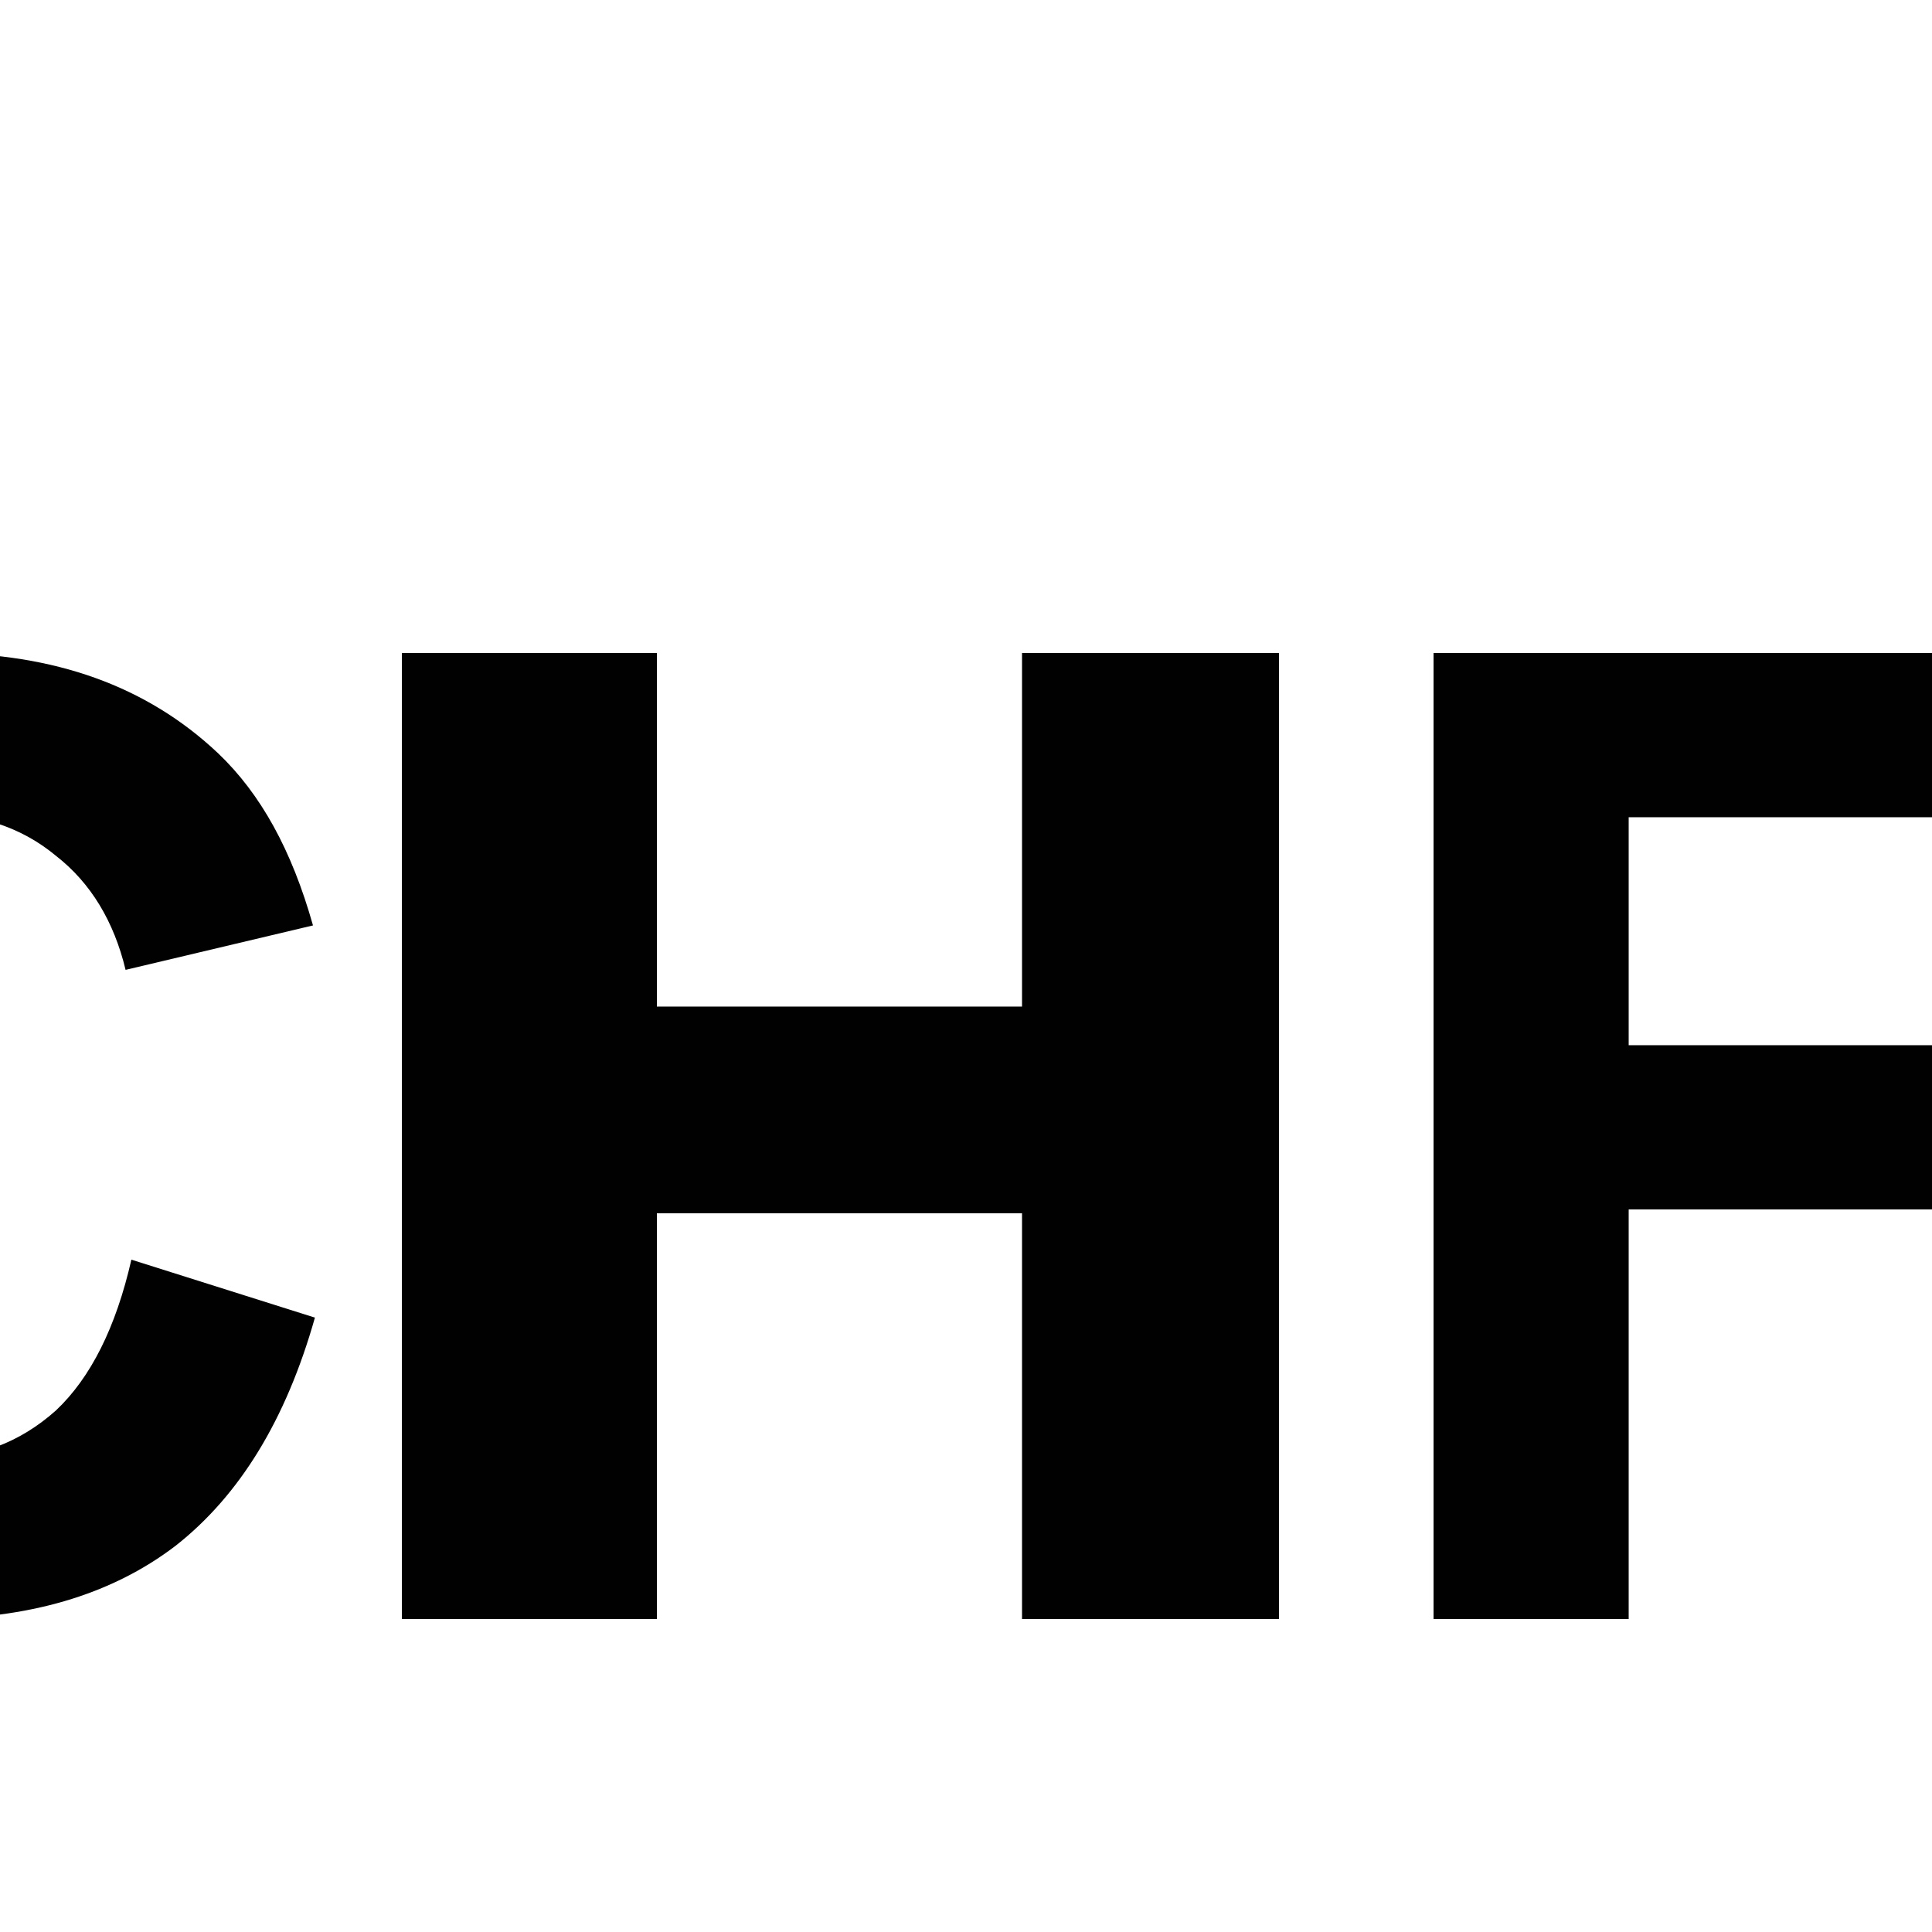 <?xml version="1.0" encoding="utf-8"?>
<!-- Generator: Adobe Illustrator 25.2.1, SVG Export Plug-In . SVG Version: 6.00 Build 0)  -->
<svg version="1.1" id="Layer_1" xmlns="http://www.w3.org/2000/svg" xmlns:xlink="http://www.w3.org/1999/xlink" x="0px" y="0px"
	 viewBox="0 0 100 100" style="enable-background:new 0 0 100 100;" xml:space="preserve">
<style type="text/css">
	.st0{fill:#010101;}
</style>
<g>
	<path class="st0" d="M6.8,65.2l9.5,3c-1.5,5.3-3.9,9.2-7.2,11.8c-3.4,2.6-7.7,3.8-12.8,3.8c-6.4,0-11.7-2.2-15.8-6.6
		c-4.1-4.4-6.2-10.4-6.2-18c0-8,2.1-14.3,6.2-18.7c4.2-4.5,9.6-6.7,16.4-6.7c5.9,0,10.7,1.7,14.4,5.2c2.2,2.1,3.8,5,4.9,8.9
		l-9.7,2.3c-0.6-2.5-1.8-4.5-3.6-5.9c-1.8-1.5-4-2.2-6.6-2.2c-3.6,0-6.5,1.3-8.7,3.9c-2.2,2.6-3.3,6.7-3.3,12.5
		c0,6.1,1.1,10.5,3.3,13.1c2.2,2.6,5.1,3.9,8.6,3.9c2.6,0,4.8-0.8,6.7-2.5C4.7,71.3,6,68.7,6.8,65.2z"/>
	<path class="st0" d="M20.8,33.8H34v18.3h18.9V33.8h13.3v50H52.9v-21H34v21H20.8V33.8z"/>
	<g>
		<path class="st0" d="M74.2,83.8v-50h34.3v8.5H84.3v11.8h20.9v8.5H84.3v21.2H74.2z"/>
	</g>
</g>
</svg>

